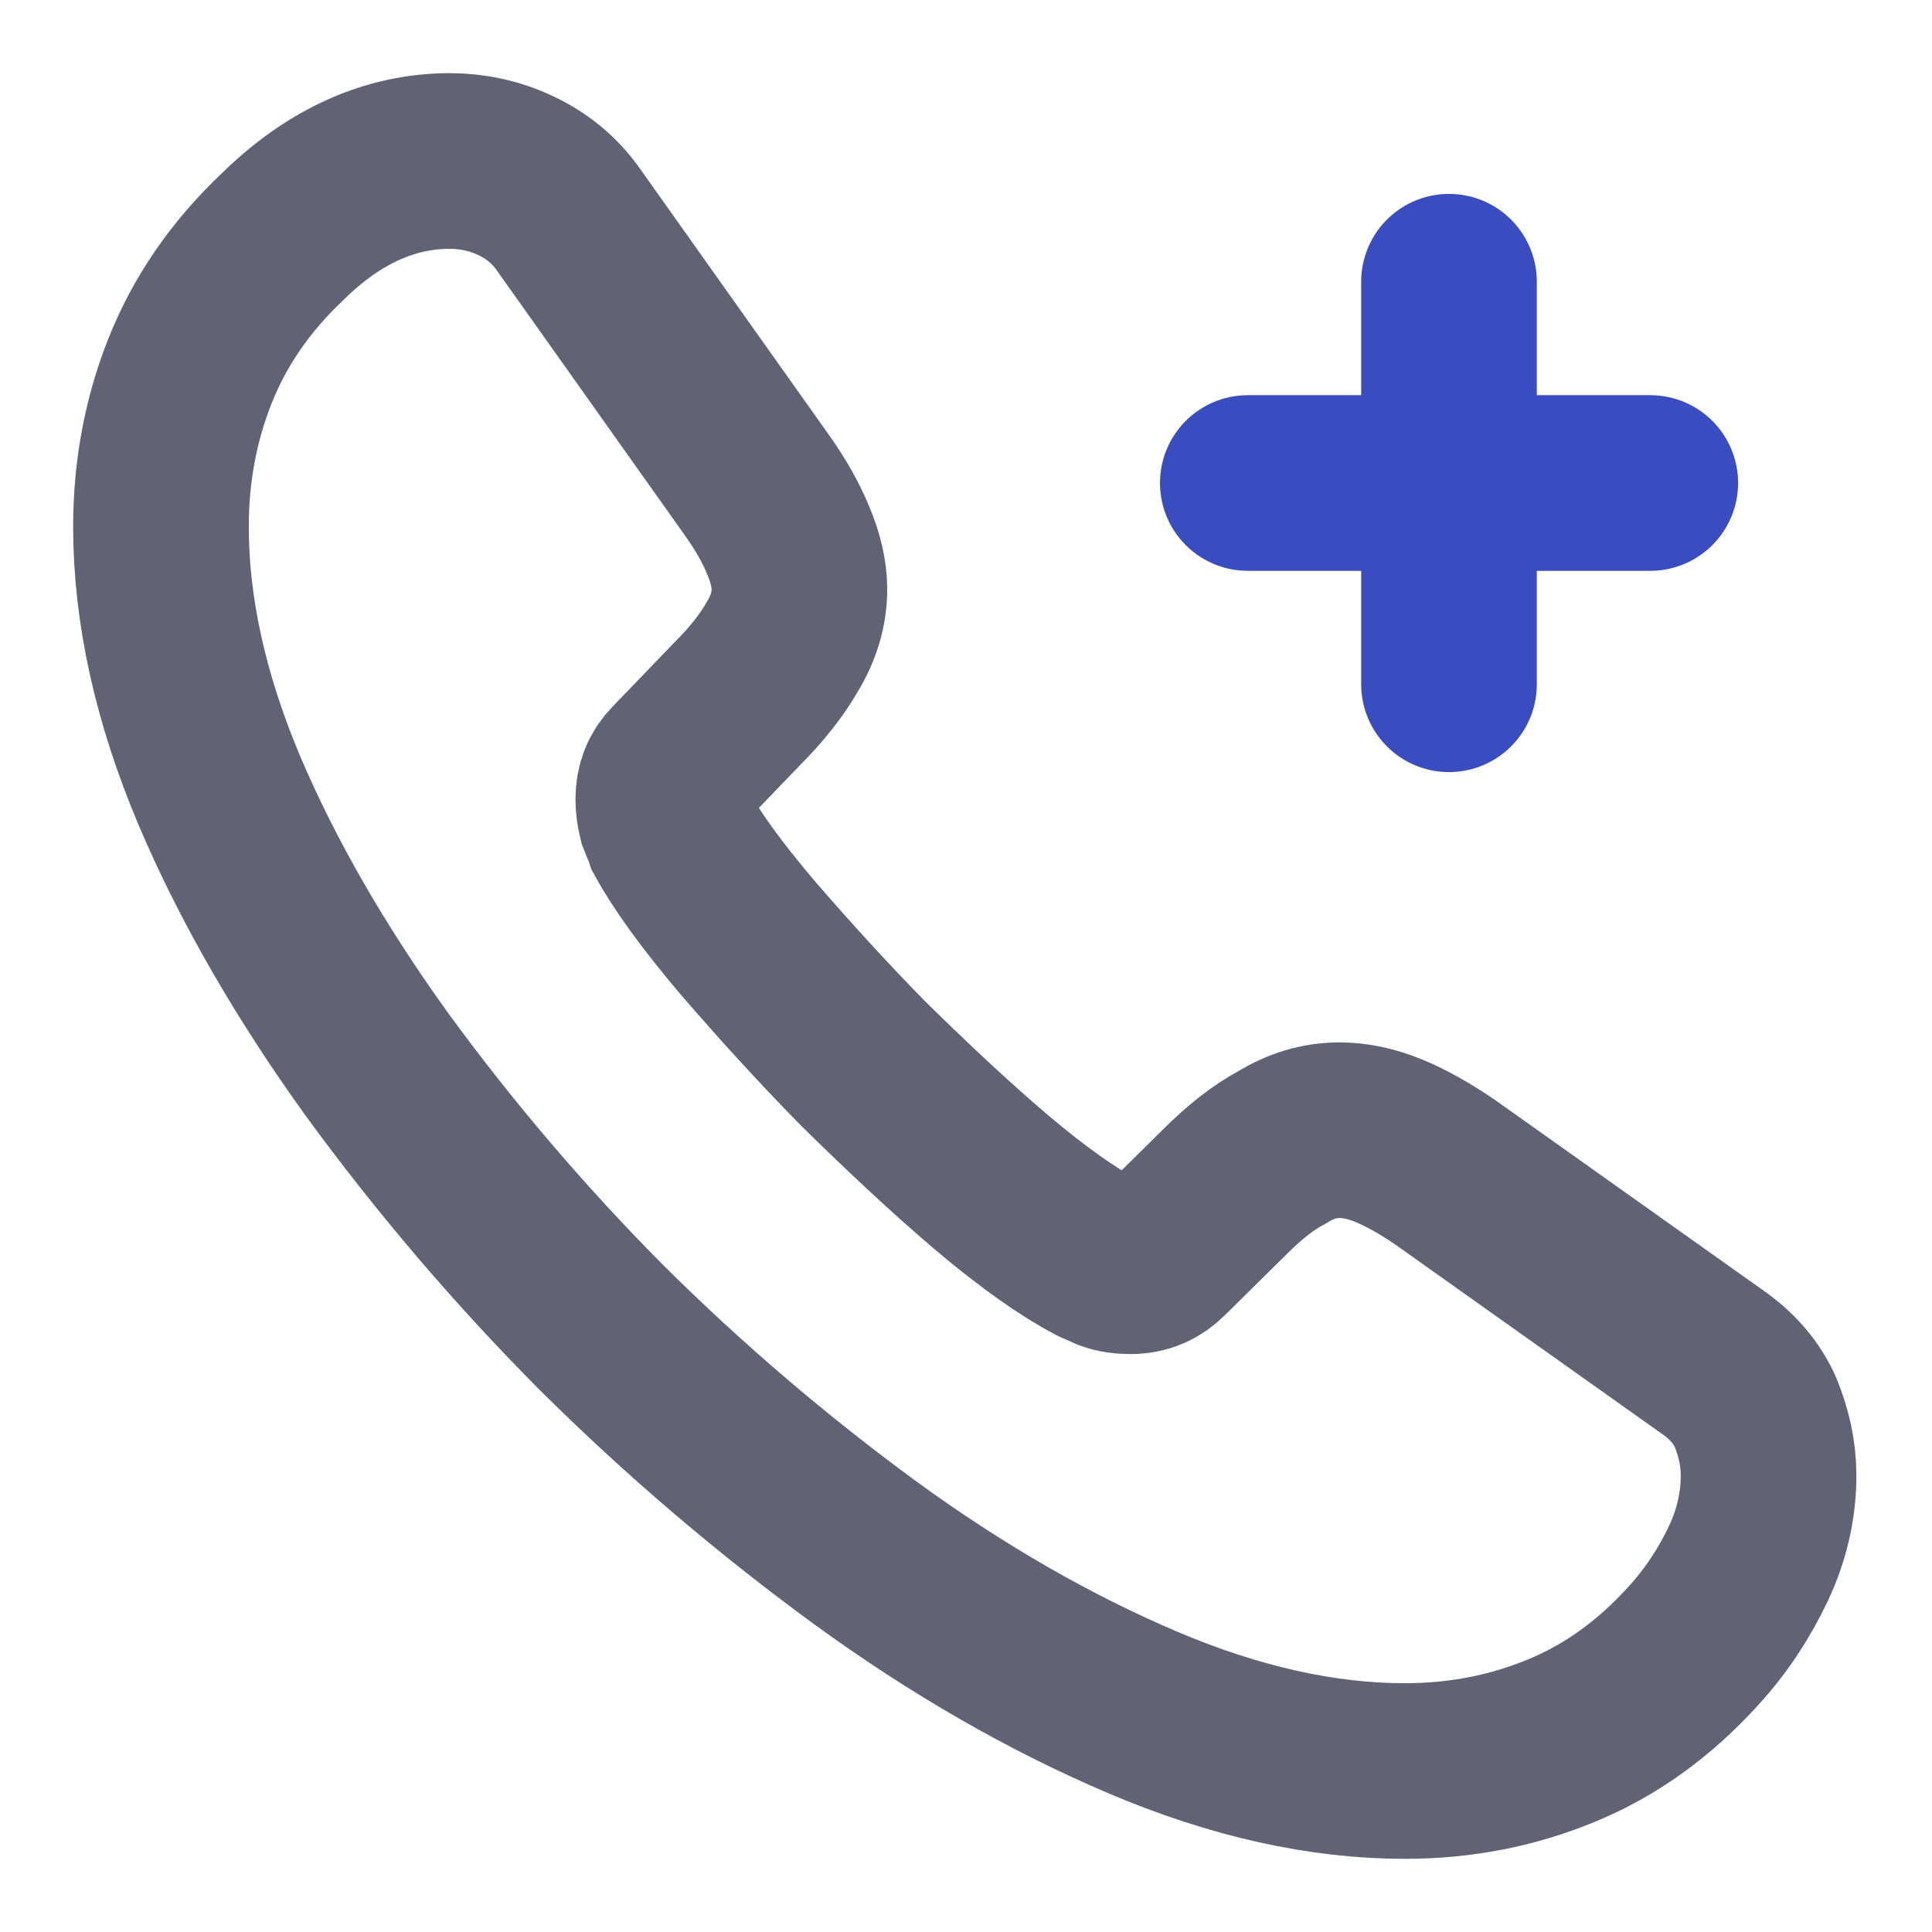 <svg width="22" height="22" viewBox="0 0 22 22" fill="none" xmlns="http://www.w3.org/2000/svg">
<g clip-path="url(#clip0_917_4105)">
<path d="M20.139 16.803C20.139 17.133 20.066 17.472 19.91 17.802C19.754 18.132 19.553 18.444 19.287 18.737C18.838 19.232 18.343 19.589 17.784 19.819C17.233 20.048 16.638 20.167 15.996 20.167C15.061 20.167 14.062 19.947 13.008 19.498C11.954 19.049 10.899 18.444 9.854 17.683C8.789 16.904 7.784 16.046 6.848 15.116C5.921 14.183 5.066 13.181 4.29 12.118C3.538 11.073 2.933 10.028 2.494 8.993C2.054 7.948 1.833 6.949 1.833 5.995C1.833 5.372 1.944 4.776 2.163 4.226C2.384 3.667 2.732 3.154 3.218 2.695C3.804 2.118 4.446 1.833 5.124 1.833C5.381 1.833 5.638 1.889 5.867 1.998C6.105 2.108 6.316 2.273 6.481 2.512L8.608 5.509C8.773 5.739 8.892 5.949 8.974 6.151C9.057 6.343 9.103 6.536 9.103 6.71C9.103 6.93 9.039 7.15 8.91 7.361C8.791 7.572 8.617 7.792 8.397 8.012L7.7 8.736C7.599 8.837 7.553 8.956 7.553 9.103C7.553 9.176 7.563 9.24 7.581 9.313C7.609 9.387 7.636 9.442 7.654 9.497C7.819 9.799 8.104 10.194 8.507 10.67C8.919 11.147 9.359 11.633 9.836 12.118C10.331 12.604 10.808 13.053 11.293 13.466C11.77 13.869 12.164 14.144 12.476 14.309C12.522 14.328 12.577 14.355 12.641 14.383C12.714 14.41 12.788 14.419 12.87 14.419C13.026 14.419 13.145 14.364 13.246 14.264L13.943 13.576C14.172 13.347 14.392 13.173 14.603 13.063C14.813 12.934 15.024 12.87 15.254 12.87C15.428 12.87 15.611 12.907 15.813 12.989C16.014 13.072 16.225 13.191 16.454 13.347L19.488 15.501C19.727 15.666 19.892 15.858 19.993 16.088C20.084 16.317 20.139 16.546 20.139 16.803Z" stroke="#616375" stroke-width="2" stroke-miterlimit="10"/>
<path d="M14.209 5.5H18.792M16.5 7.792V3.208" stroke="#394DC0" stroke-width="2" stroke-linecap="round" stroke-linejoin="round"/>
</g>
<defs>
<clipPath id="clip0_917_4105">
<rect width="22" height="22" fill="white"/>
</clipPath>
</defs>
</svg>
